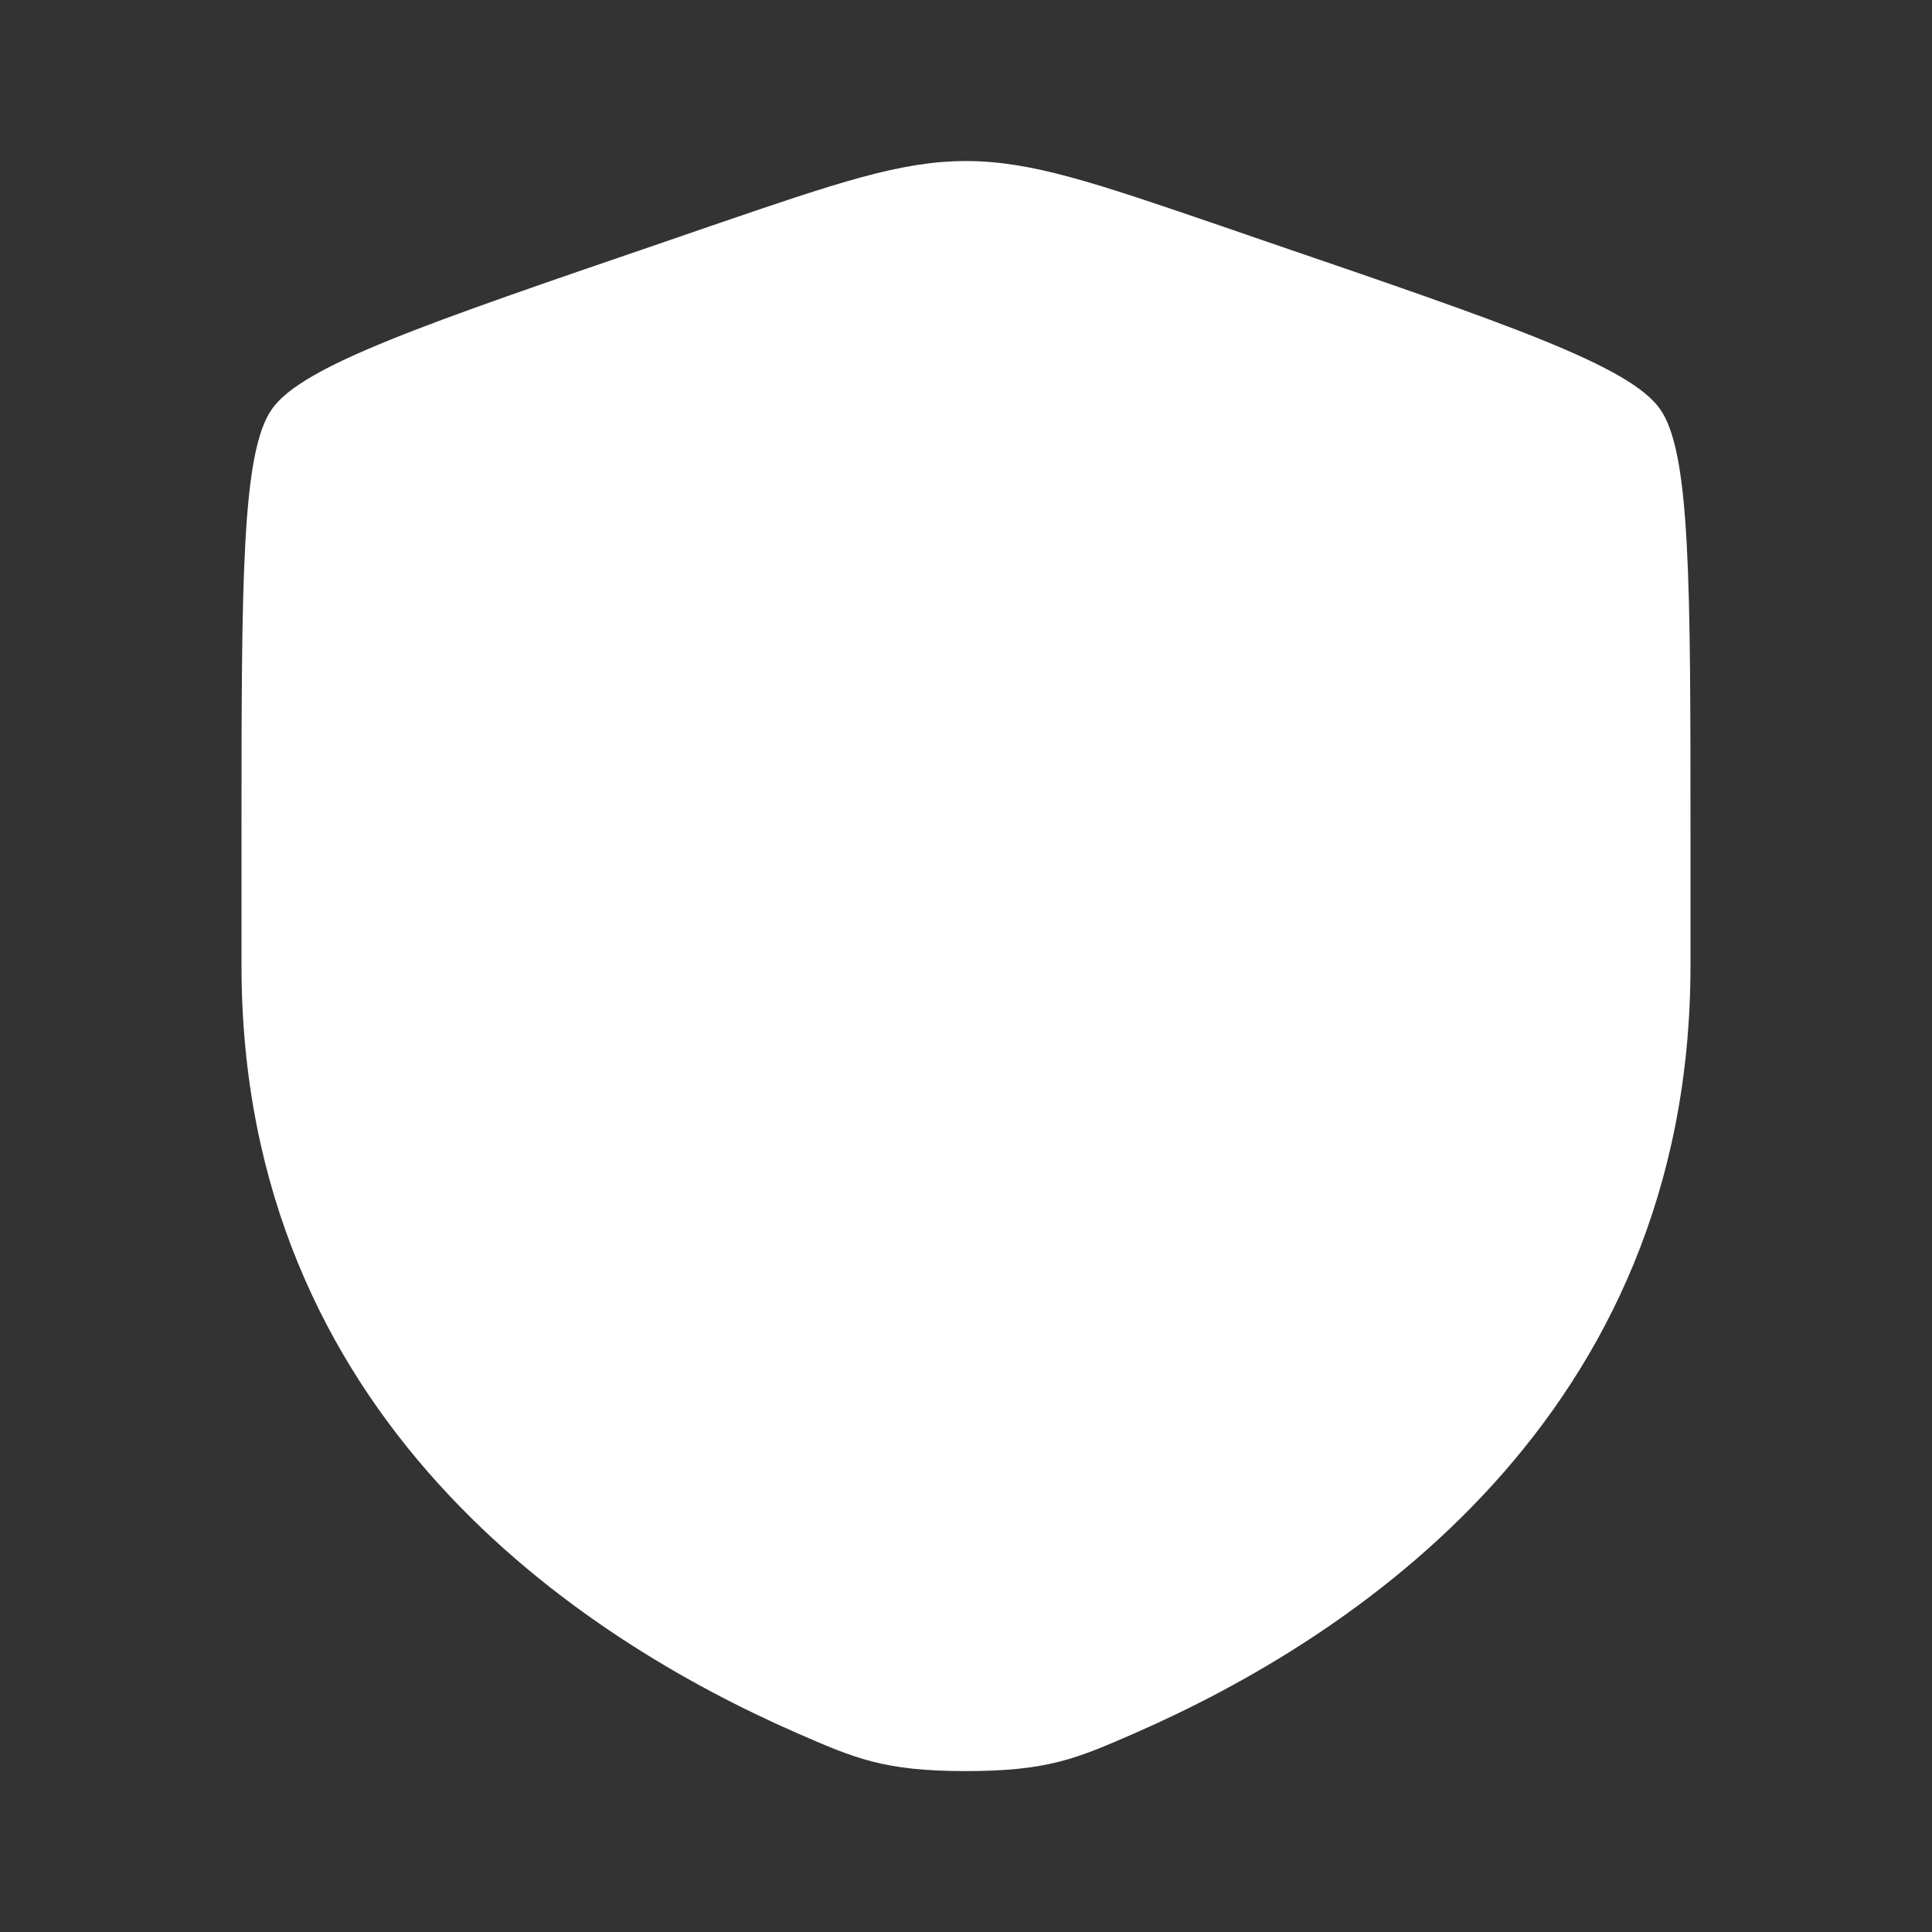 <svg width="14" height="14" viewBox="0 0 14 14" fill="none" xmlns="http://www.w3.org/2000/svg">
<rect x="0" y="0" width="14" height="14" fill="#333333" stroke="none"/>
<g id="Bold / Security / Shield Minimalistic">
<path id="Vector" d="M1.75 6.077C1.75 4.211 1.75 3.279 1.97 2.965C2.19 2.651 3.067 2.351 4.821 1.751L5.155 1.636C6.07 1.323 6.527 1.167 7 1.167C7.473 1.167 7.93 1.323 8.845 1.636L9.179 1.751C10.933 2.351 11.81 2.651 12.03 2.965C12.25 3.279 12.25 4.211 12.25 6.077C12.25 6.358 12.25 6.664 12.25 6.995C12.25 10.284 9.777 11.88 8.226 12.558C7.805 12.742 7.595 12.834 7 12.834C6.405 12.834 6.195 12.742 5.774 12.558C4.223 11.88 1.75 10.284 1.75 6.995C1.75 6.664 1.75 6.358 1.75 6.077Z" fill="white"/>
</g>
</svg>
